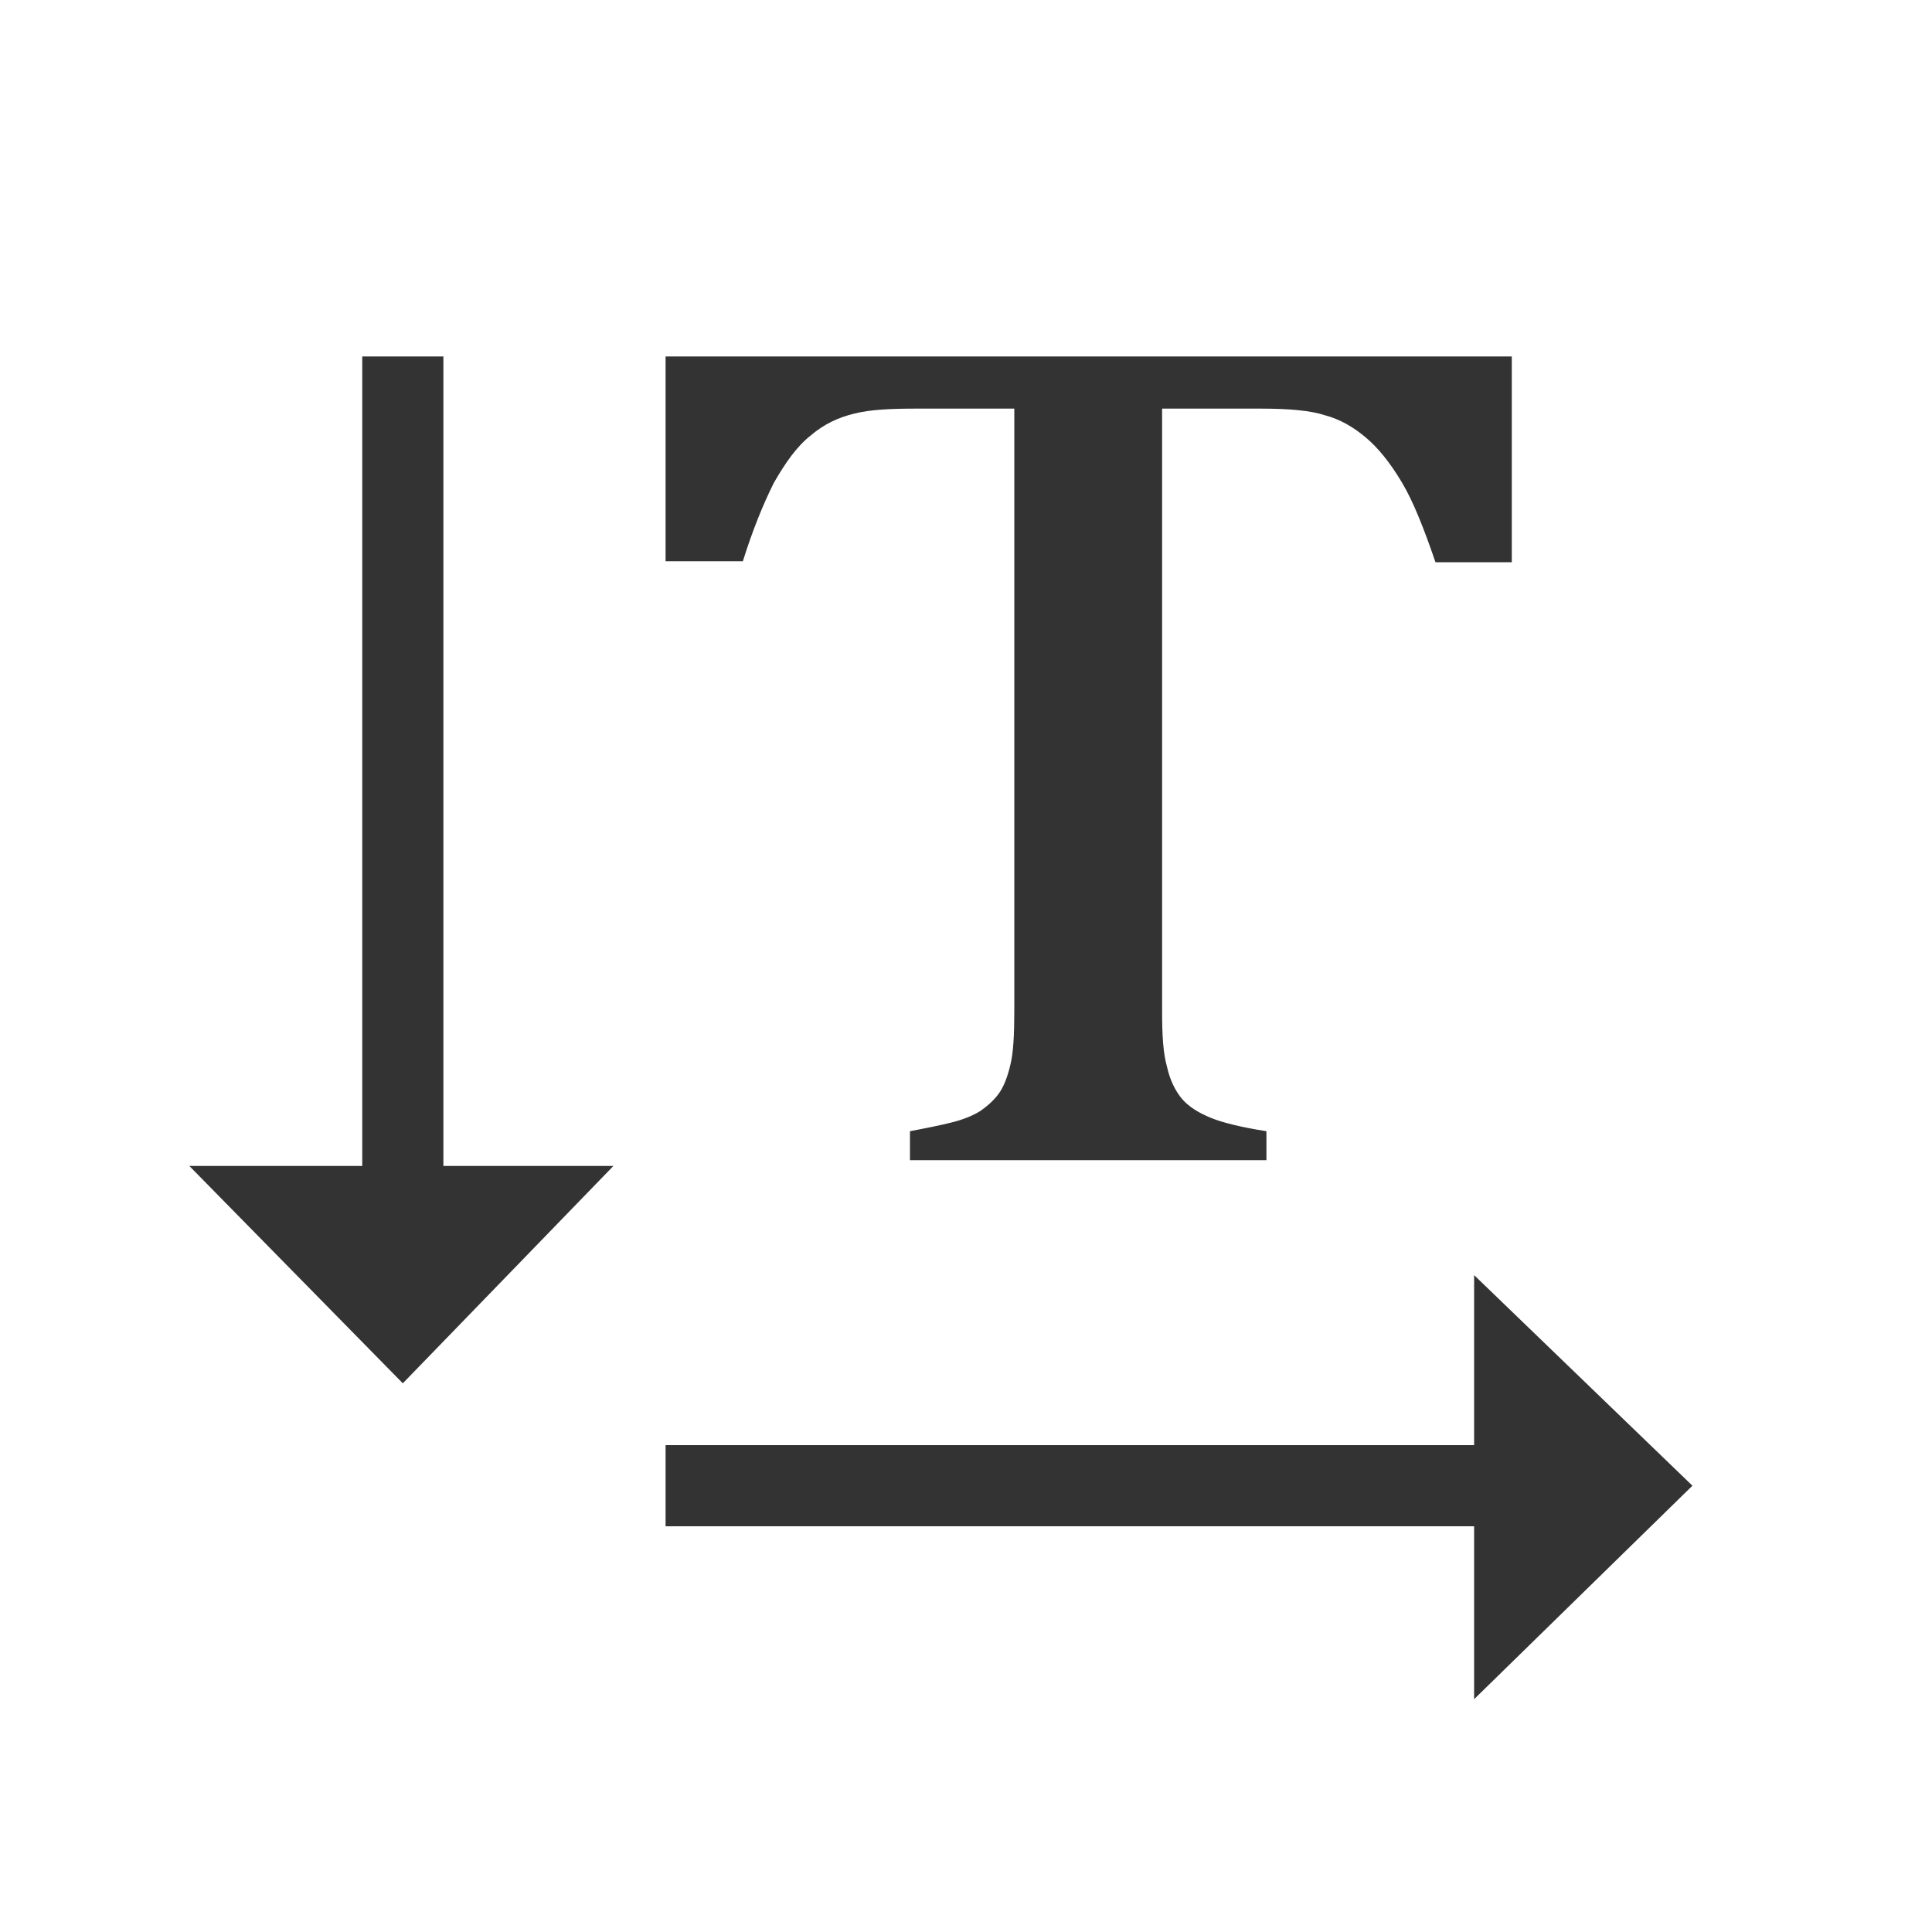 <?xml version="1.0" encoding="utf-8"?>
<!-- Generator: Adobe Illustrator 24.2.1, SVG Export Plug-In . SVG Version: 6.00 Build 0)  -->
<svg version="1.1" id="图层_2" xmlns="http://www.w3.org/2000/svg" xmlns:xlink="http://www.w3.org/1999/xlink" x="0px" y="0px"
	 viewBox="0 0 200 200" enable-background="new 0 0 200 200" xml:space="preserve">
<g>
	<path fill="#333333" d="M80.1,50c1.2-2.1,2.4-3.8,3.8-4.9c1.4-1.2,2.9-1.9,4.6-2.3c1.6-0.4,3.7-0.5,6.3-0.5h10.2v62.4
		c0,2.4-0.1,4.3-0.4,5.5c-0.3,1.3-0.7,2.3-1.2,3c-0.5,0.7-1.2,1.3-1.9,1.8c-0.8,0.5-1.8,0.9-3,1.2c-1.2,0.3-2.7,0.6-4.3,0.9v3h36.9
		v-3c-2.6-0.4-4.6-0.9-5.8-1.4c-1.2-0.5-2.2-1.1-2.9-1.9c-0.7-0.8-1.3-2-1.6-3.4c-0.4-1.4-0.5-3.3-0.5-5.7V42.3h10.2
		c3,0,5.2,0.2,6.7,0.7c1.5,0.4,2.9,1.2,4.2,2.3c1.3,1.1,2.5,2.6,3.7,4.6c1.2,2,2.3,4.8,3.5,8.3h7.9V36.9H68.9v21.2h8
		C77.9,54.9,79,52.2,80.1,50z"/>
	<polygon fill="#333333" points="45.9,36.9 37.5,36.9 37.5,120.7 19.6,120.7 41.7,143.2 63.5,120.7 45.9,120.7 	"/>
	<polygon fill="#333333" points="175.2,153.8 152.6,132 152.6,149.6 68.9,149.6 68.9,158 152.6,158 152.6,175.9 	"/>
</g>
</svg>
